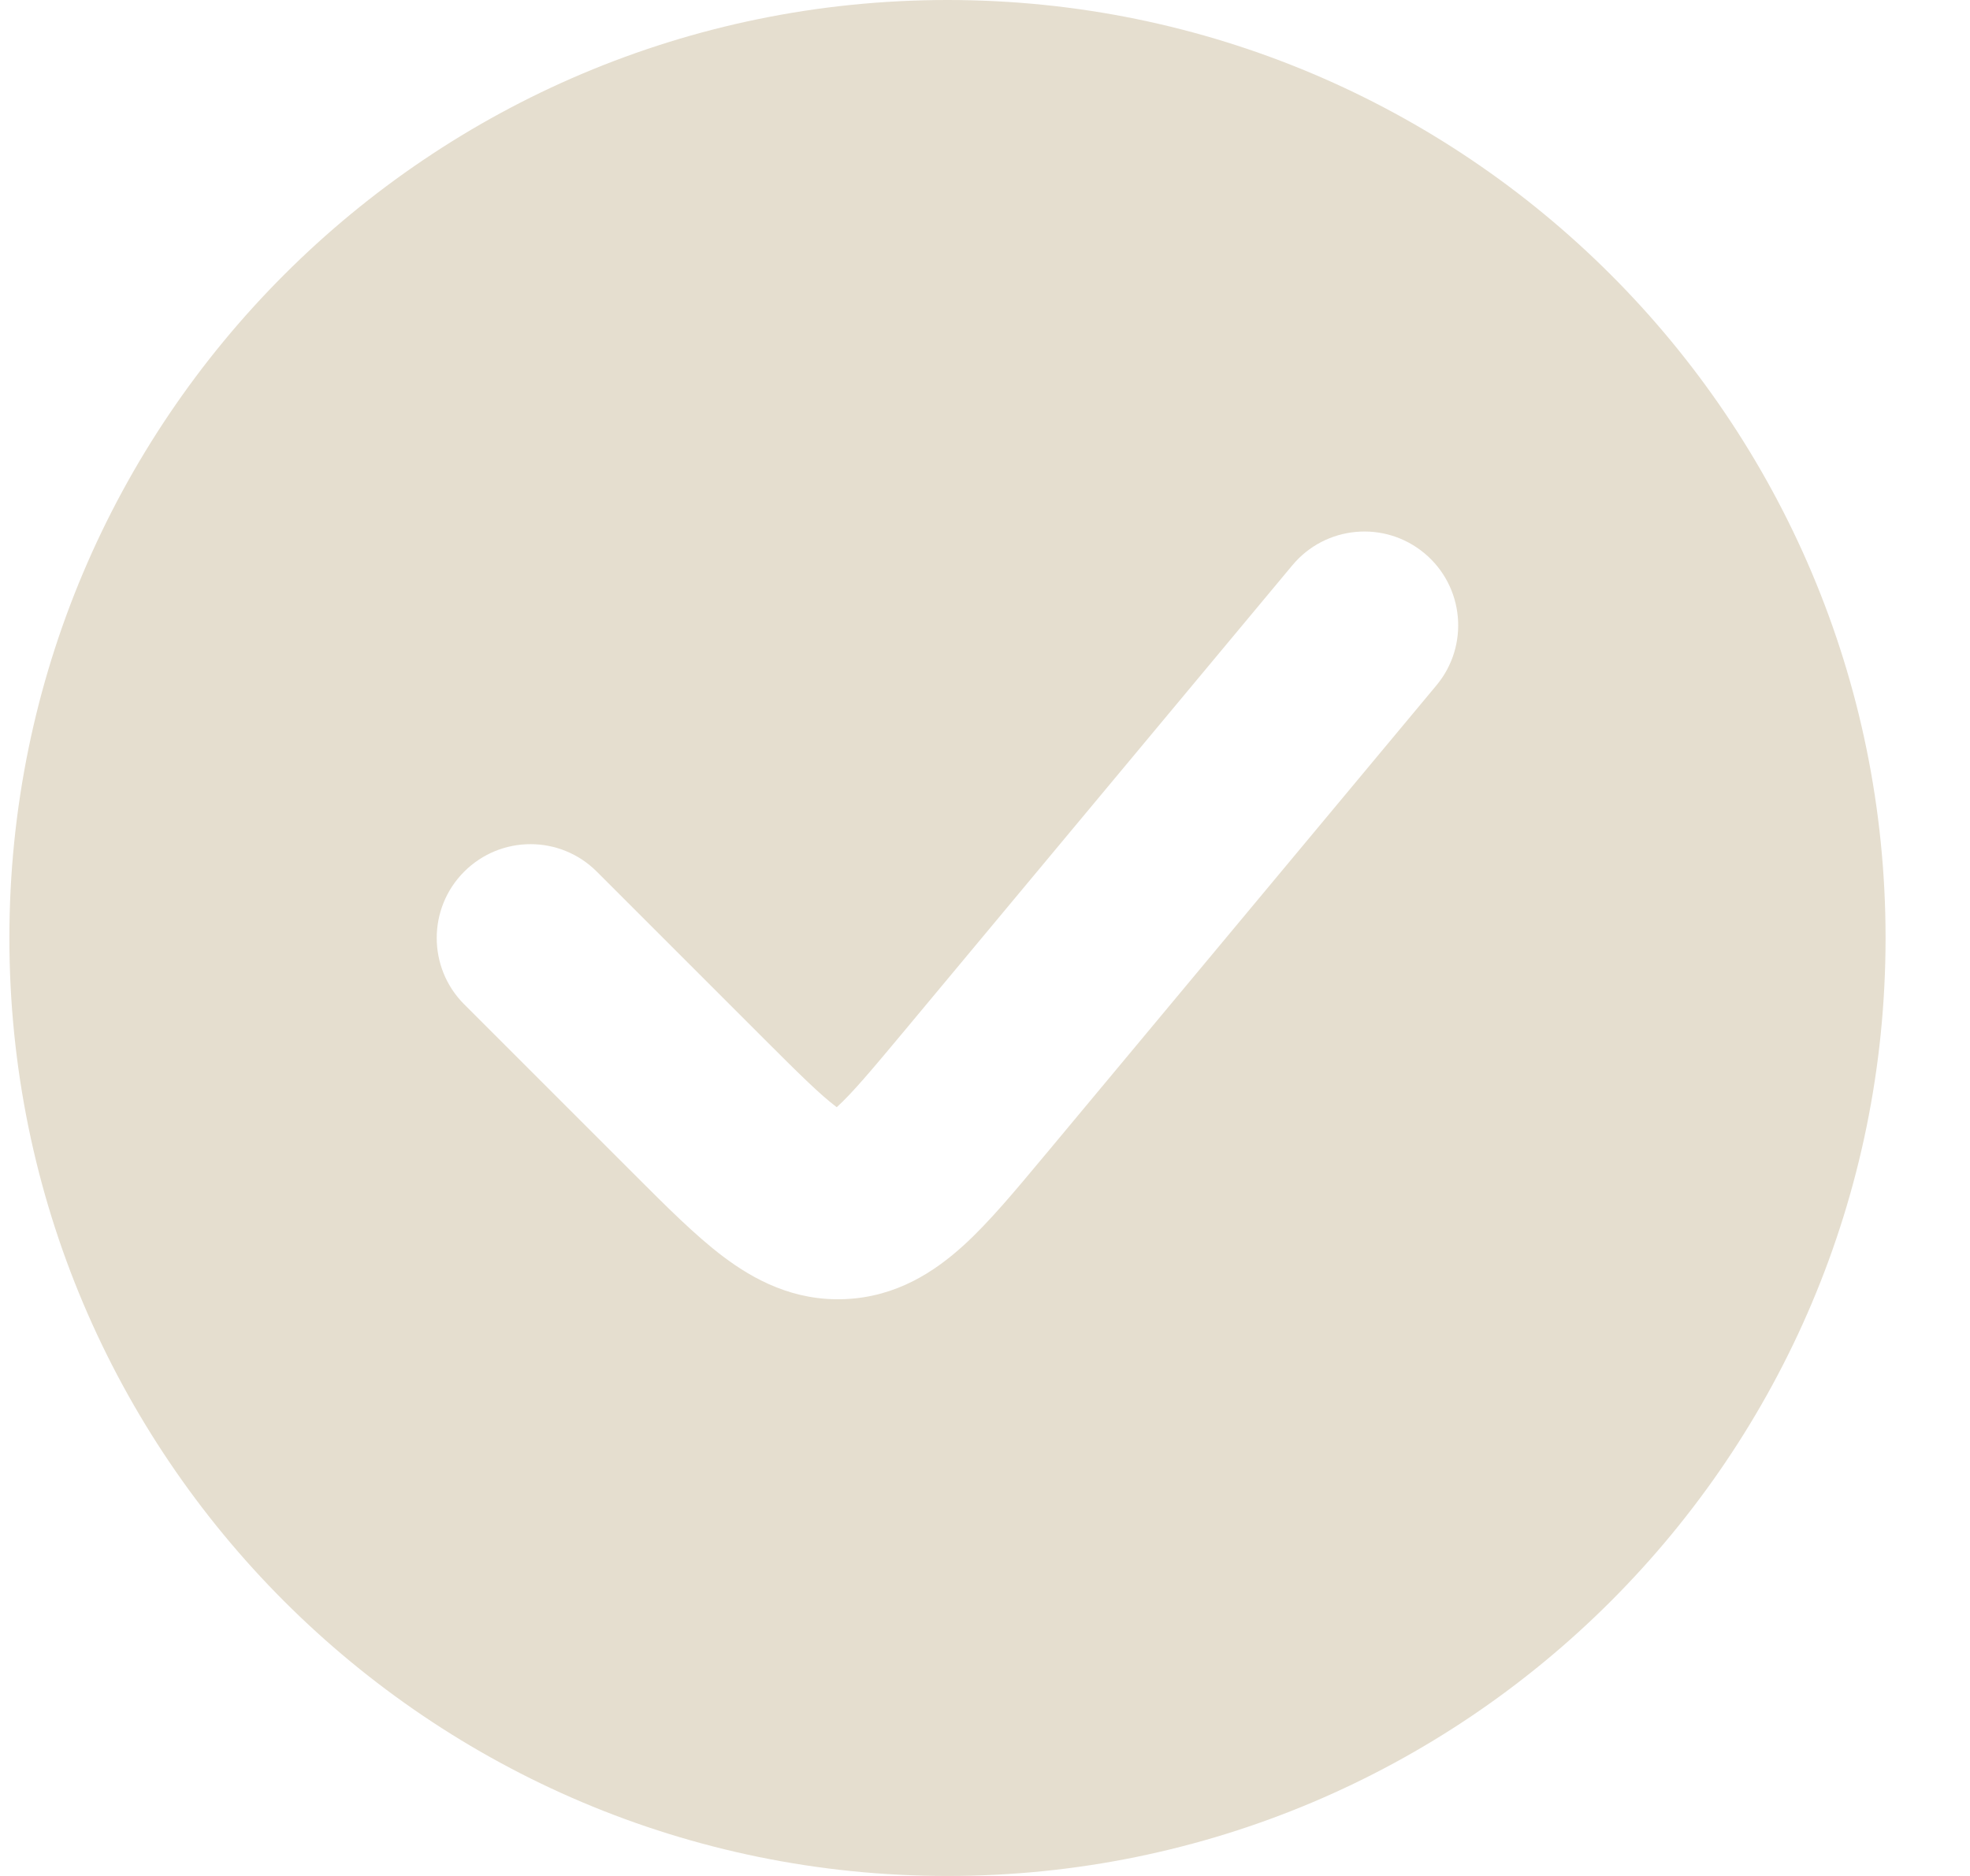 <svg width="21" height="20" viewBox="0 0 21 20" fill="none" xmlns="http://www.w3.org/2000/svg">
<path fill-rule="evenodd" clip-rule="evenodd" d="M10.1 20C15.623 20 20.1 15.523 20.1 10C20.1 4.477 15.623 0 10.1 0C4.577 0 0.1 4.477 0.1 10C0.1 15.523 4.577 20 10.1 20ZM15.312 7.307C15.666 6.883 15.609 6.252 15.184 5.898C14.76 5.545 14.13 5.602 13.776 6.027L9.623 11.011C9.276 11.427 9.081 11.657 8.925 11.799L8.919 11.804L8.913 11.799C8.745 11.672 8.53 11.461 8.147 11.078L6.362 9.293C5.972 8.902 5.339 8.902 4.948 9.293C4.558 9.683 4.558 10.317 4.948 10.707L6.733 12.492L6.774 12.533L6.774 12.533C7.1 12.859 7.414 13.174 7.707 13.395C8.034 13.642 8.463 13.875 9.012 13.85C9.562 13.825 9.967 13.554 10.271 13.278C10.542 13.032 10.826 12.69 11.122 12.335L11.159 12.291L15.312 7.307Z" fill="#E5DECF"/>
</svg>
